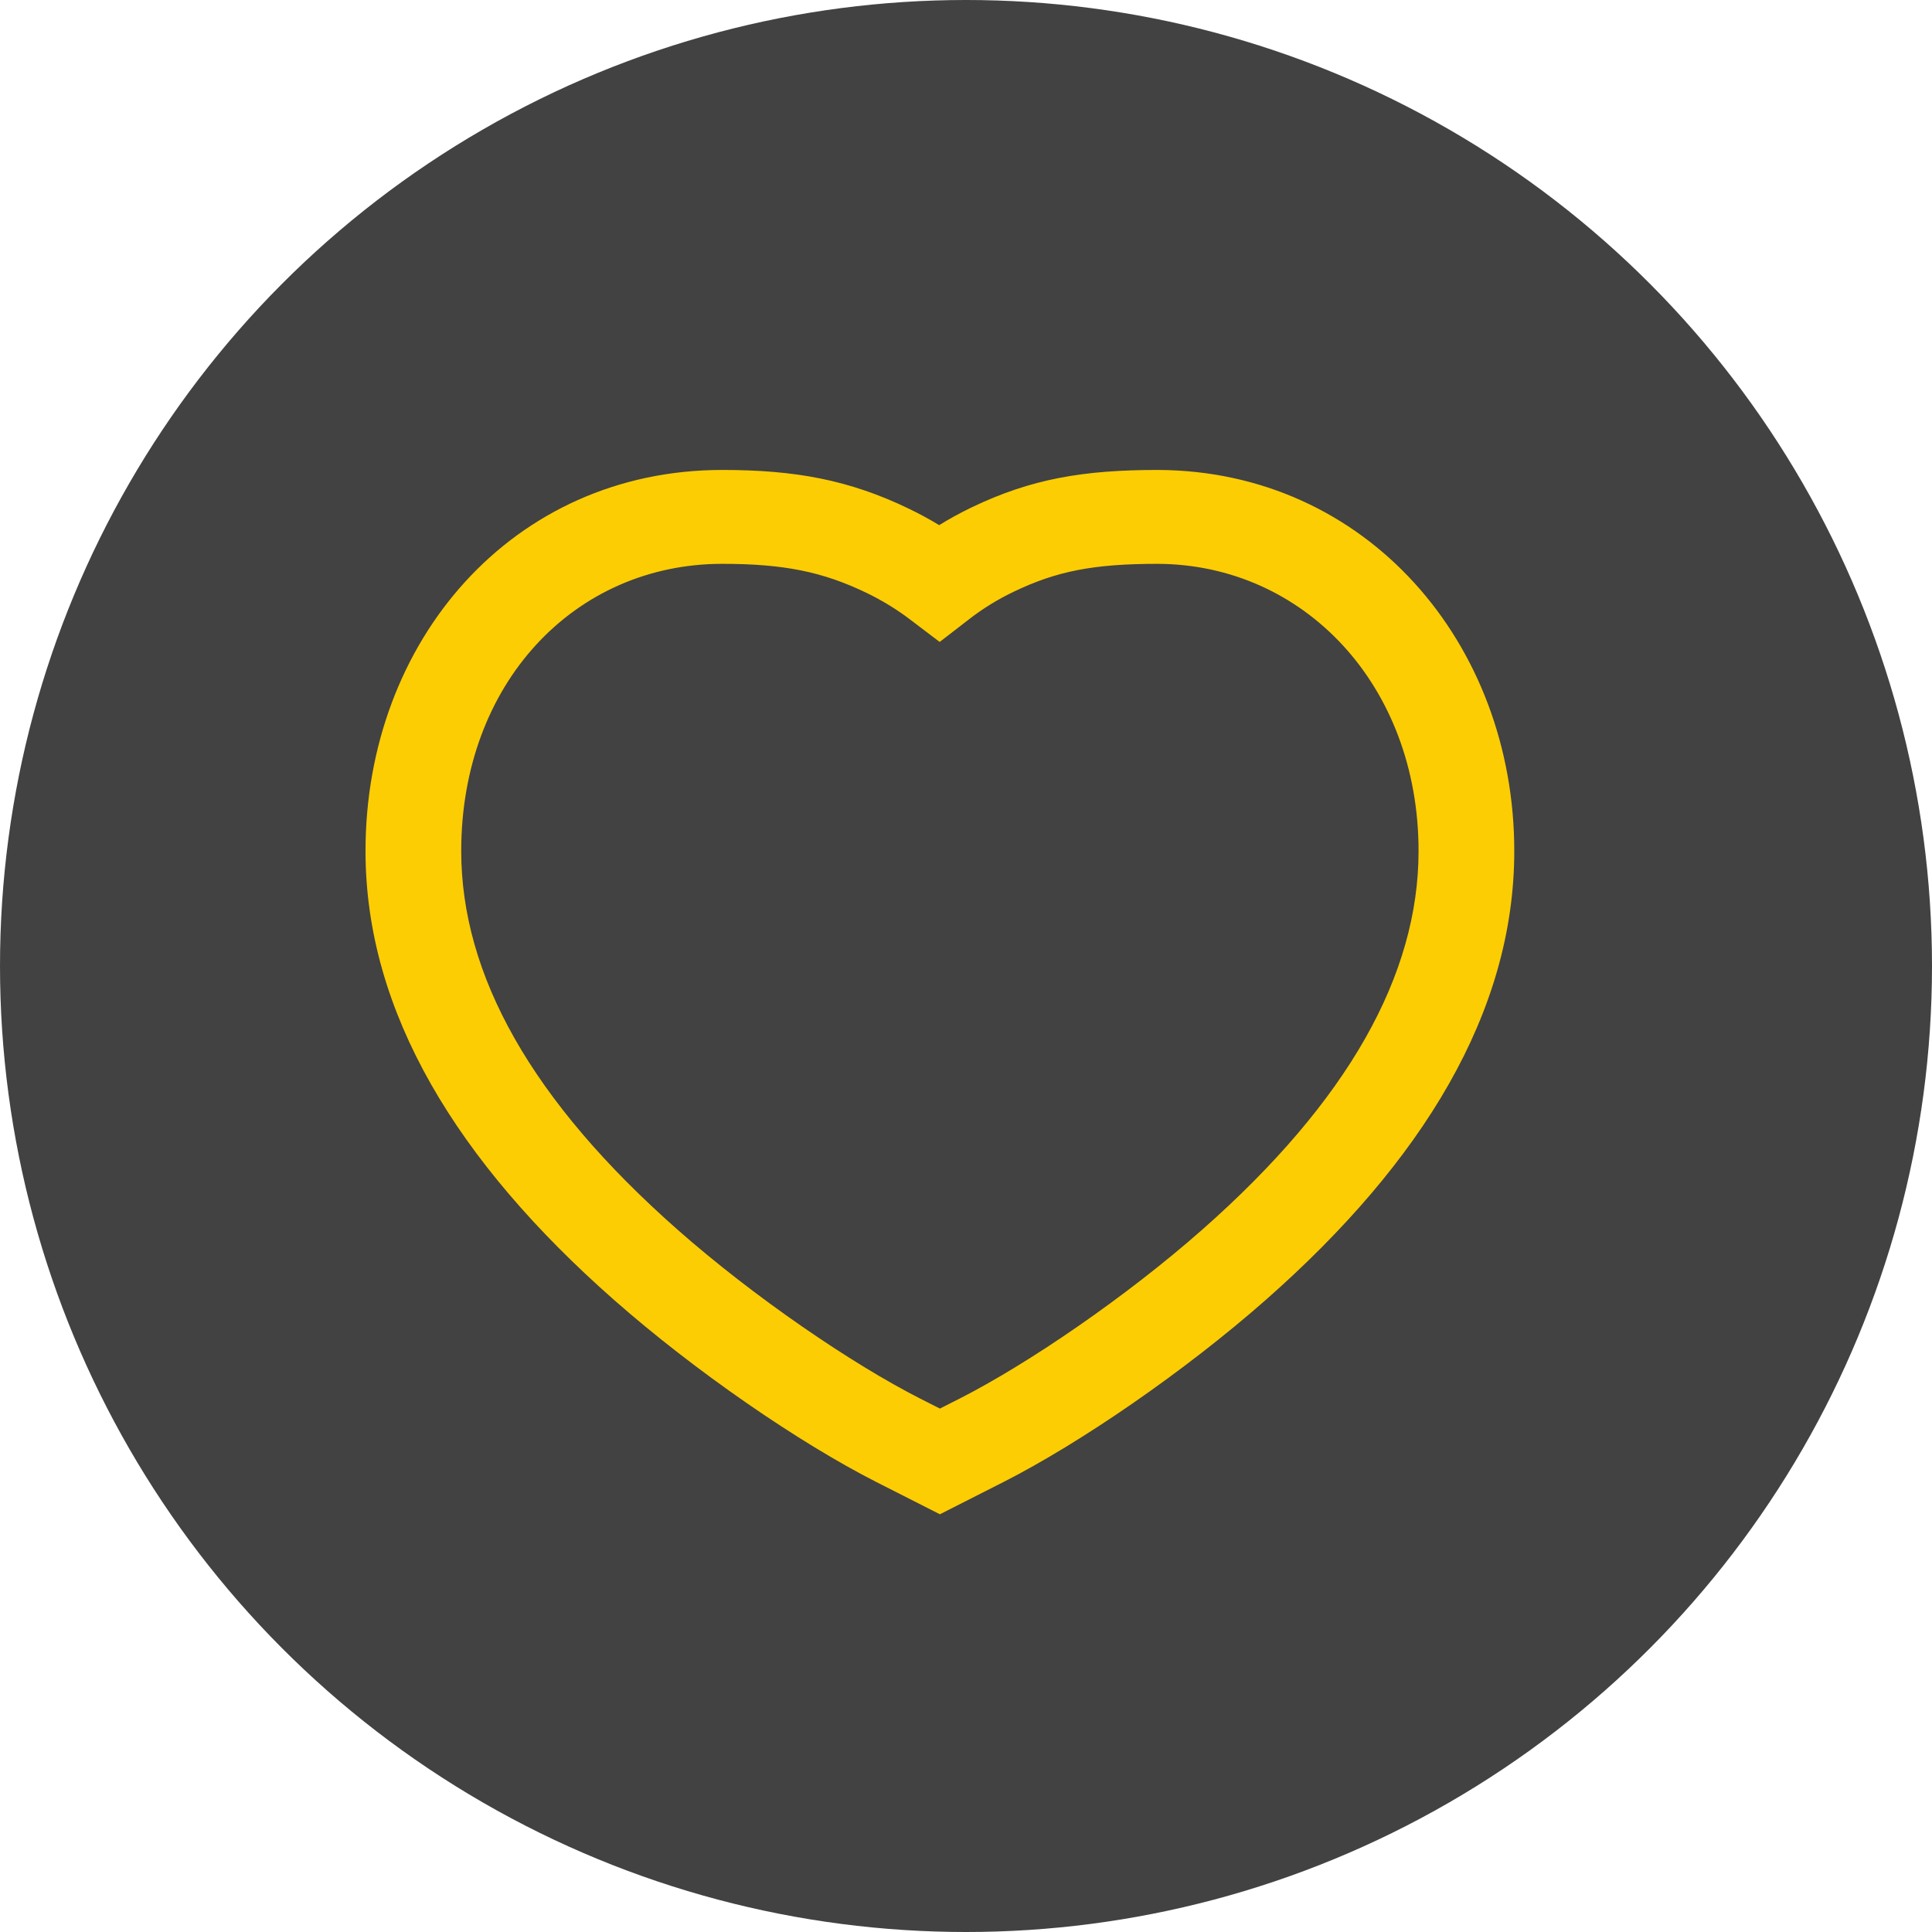 <svg width="37" height="37" viewBox="0 0 37 37" fill="none" xmlns="http://www.w3.org/2000/svg">
<circle cx="18.5" cy="18.5" r="18.5" fill="#424242"/>
<path fill-rule="evenodd" clip-rule="evenodd" d="M13.833 10.798C11.004 10.798 8.833 13.085 8.833 16.298C8.833 18.669 10.178 21.082 12.974 23.548C14.444 24.844 16.318 26.122 17.627 26.787L18 26.976L18.373 26.787C19.682 26.122 21.556 24.844 23.026 23.548C25.822 21.082 27.167 18.669 27.167 16.298C27.167 13.126 24.975 10.81 22.172 10.798C20.943 10.798 20.235 10.938 19.414 11.332C19.109 11.478 18.823 11.654 18.559 11.859L17.996 12.294L17.429 11.864C17.174 11.67 16.899 11.502 16.605 11.359C15.76 10.949 15.007 10.798 13.833 10.798ZM7 16.298C7 12.28 9.81 9 13.833 9C15.219 9 16.264 9.188 17.418 9.748C17.613 9.842 17.802 9.945 17.986 10.057C18.187 9.933 18.394 9.82 18.608 9.717C19.747 9.17 20.75 9 22.174 9L22.178 9C26.166 9.016 29 12.316 29 16.298C29 19.388 27.239 22.25 24.252 24.885C22.684 26.267 20.683 27.638 19.216 28.383L18 29L16.784 28.383C15.317 27.638 13.316 26.267 11.748 24.885C8.76 22.25 7 19.388 7 16.298Z" fill="#FDCD03"/>
</svg>
